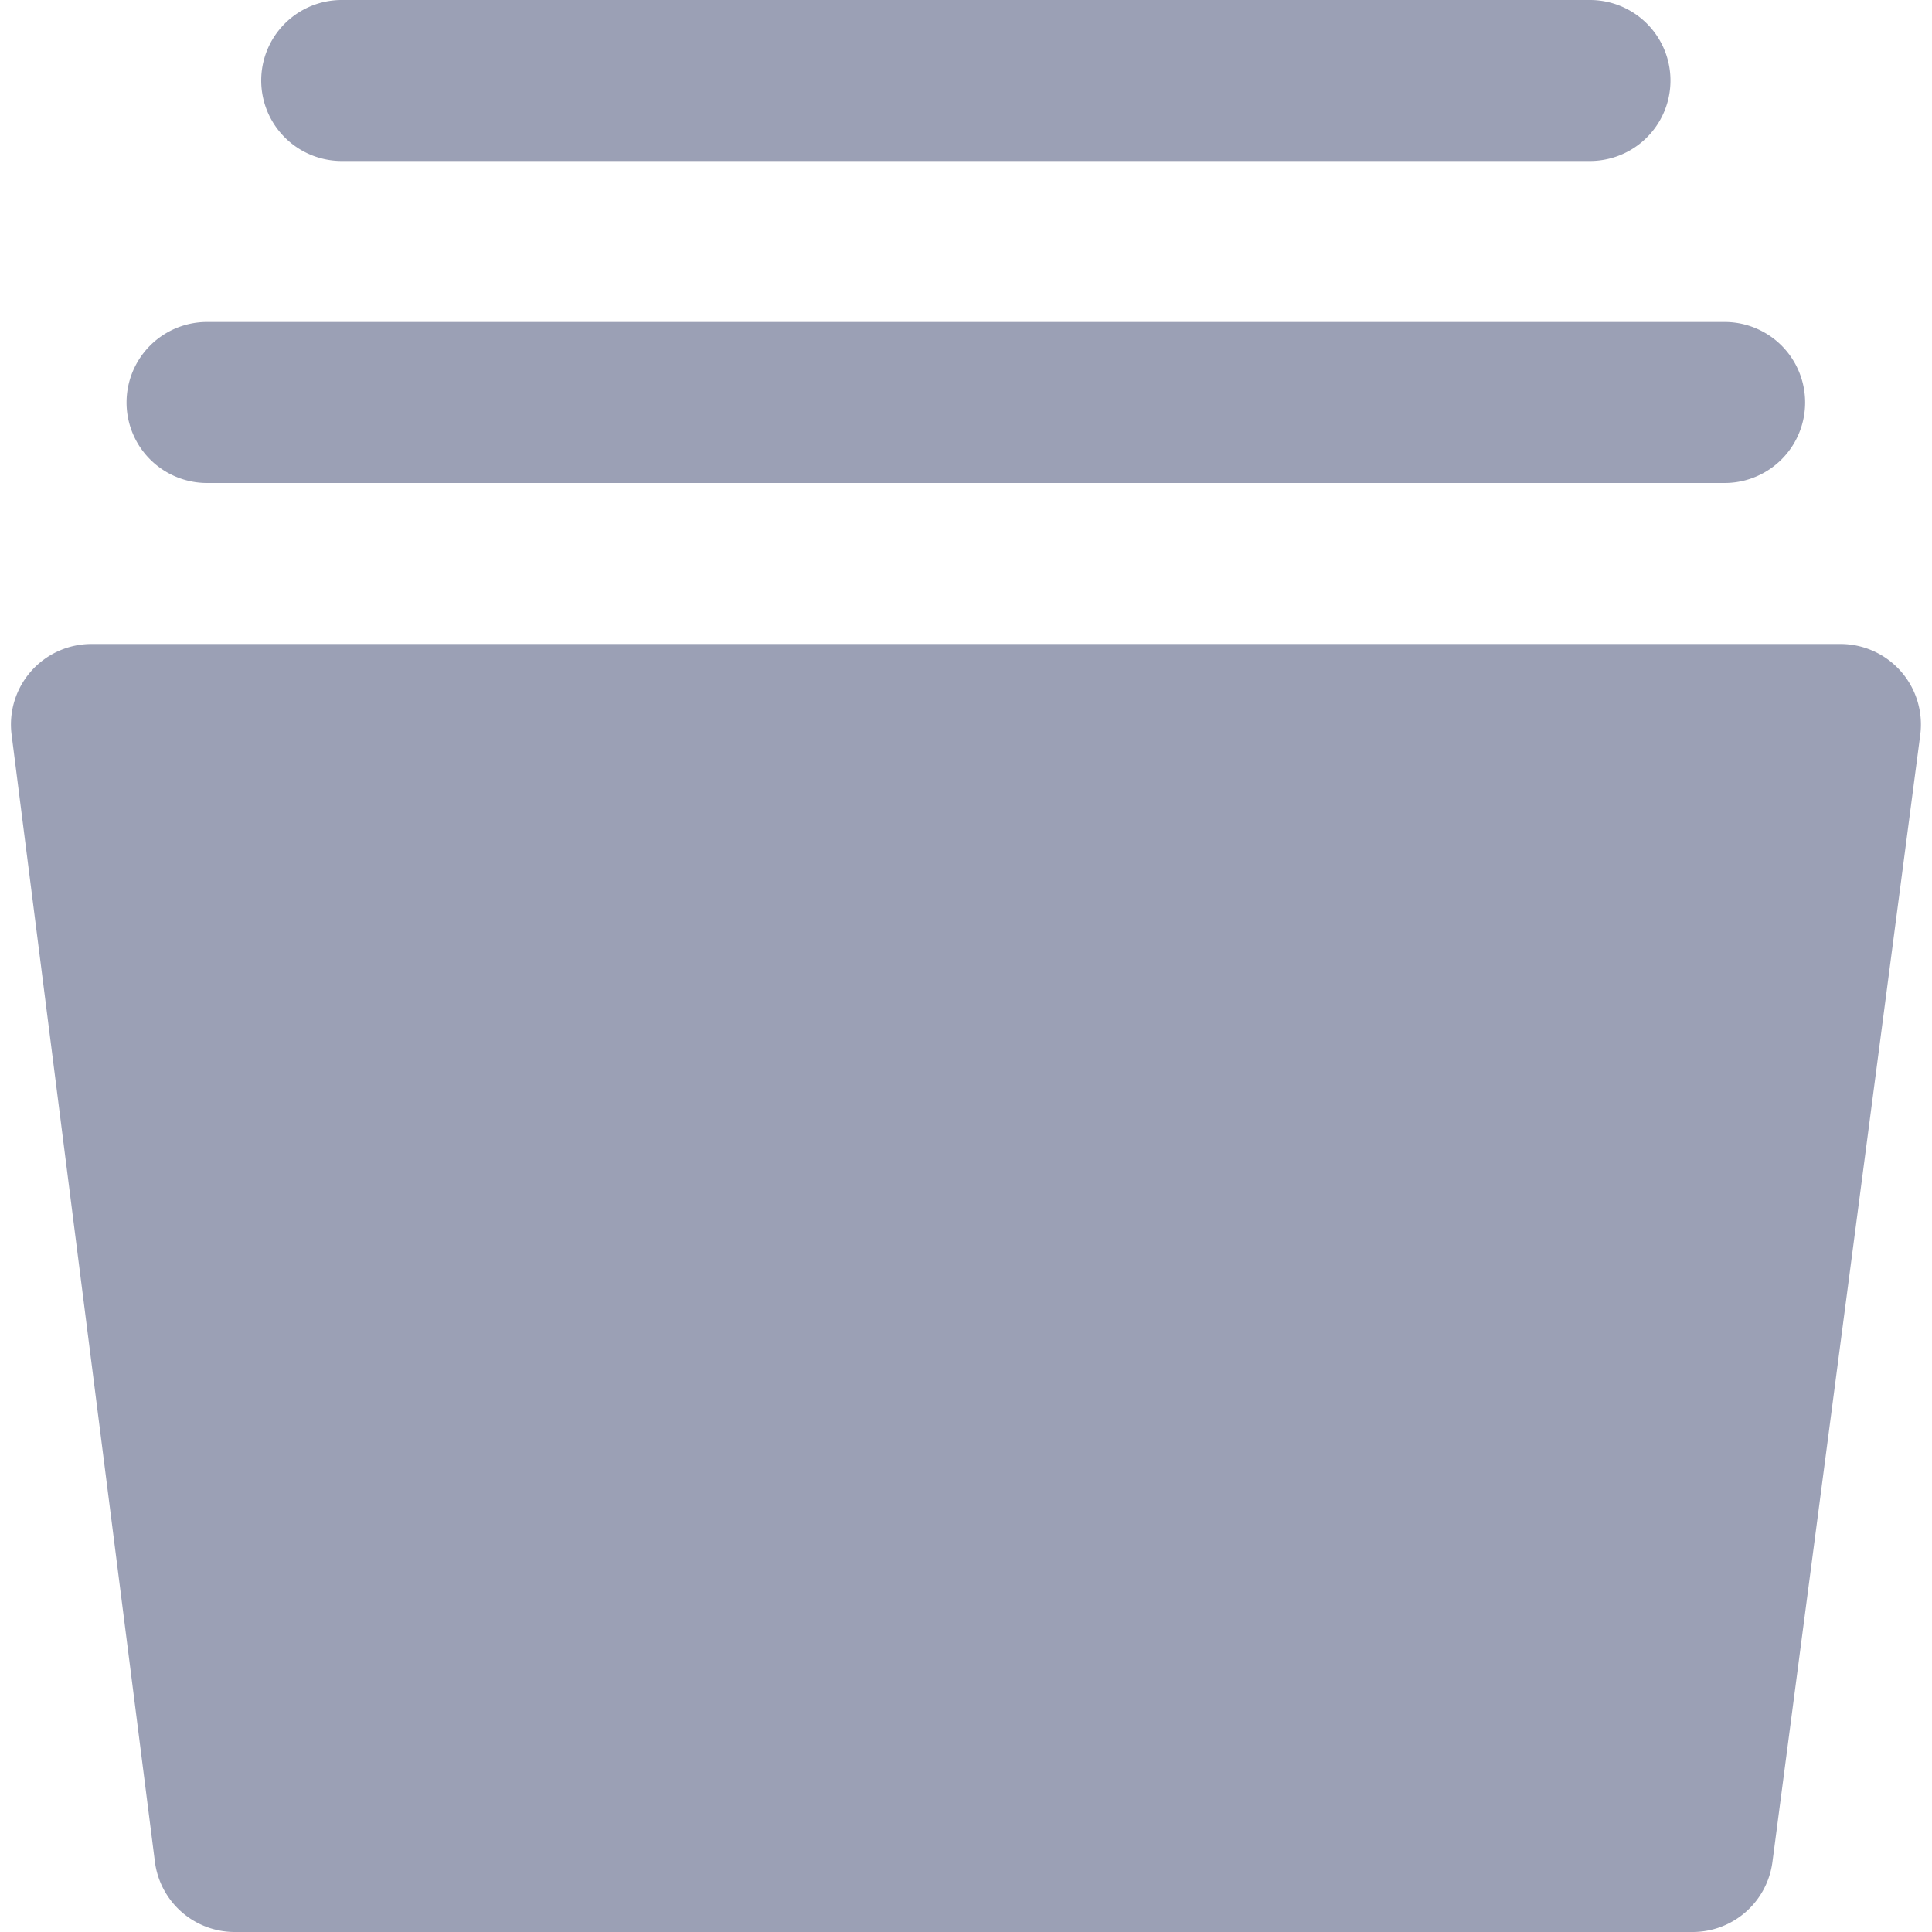 <svg xmlns="http://www.w3.org/2000/svg" width="12" height="12" fill="none" xmlns:v="https://vecta.io/nano"><path d="M2.122 1a.5.5 0 0 1-.488-.393A.5.5 0 0 1 2.122 0h7.754a.5.5 0 0 1 .488.607.5.5 0 0 1-.488.393H2.122zM.568 4a.5.5 0 0 0-.496.563l.89 7a.5.5 0 0 0 .496.437h9.055a.5.5 0 0 0 .496-.435l.918-7A.5.5 0 0 0 11.43 4H.568zm10.144-1a.5.5 0 1 0 0-1H1.286a.5.5 0 1 0 0 1h9.425z" fill="#9ba0b5"/></svg>